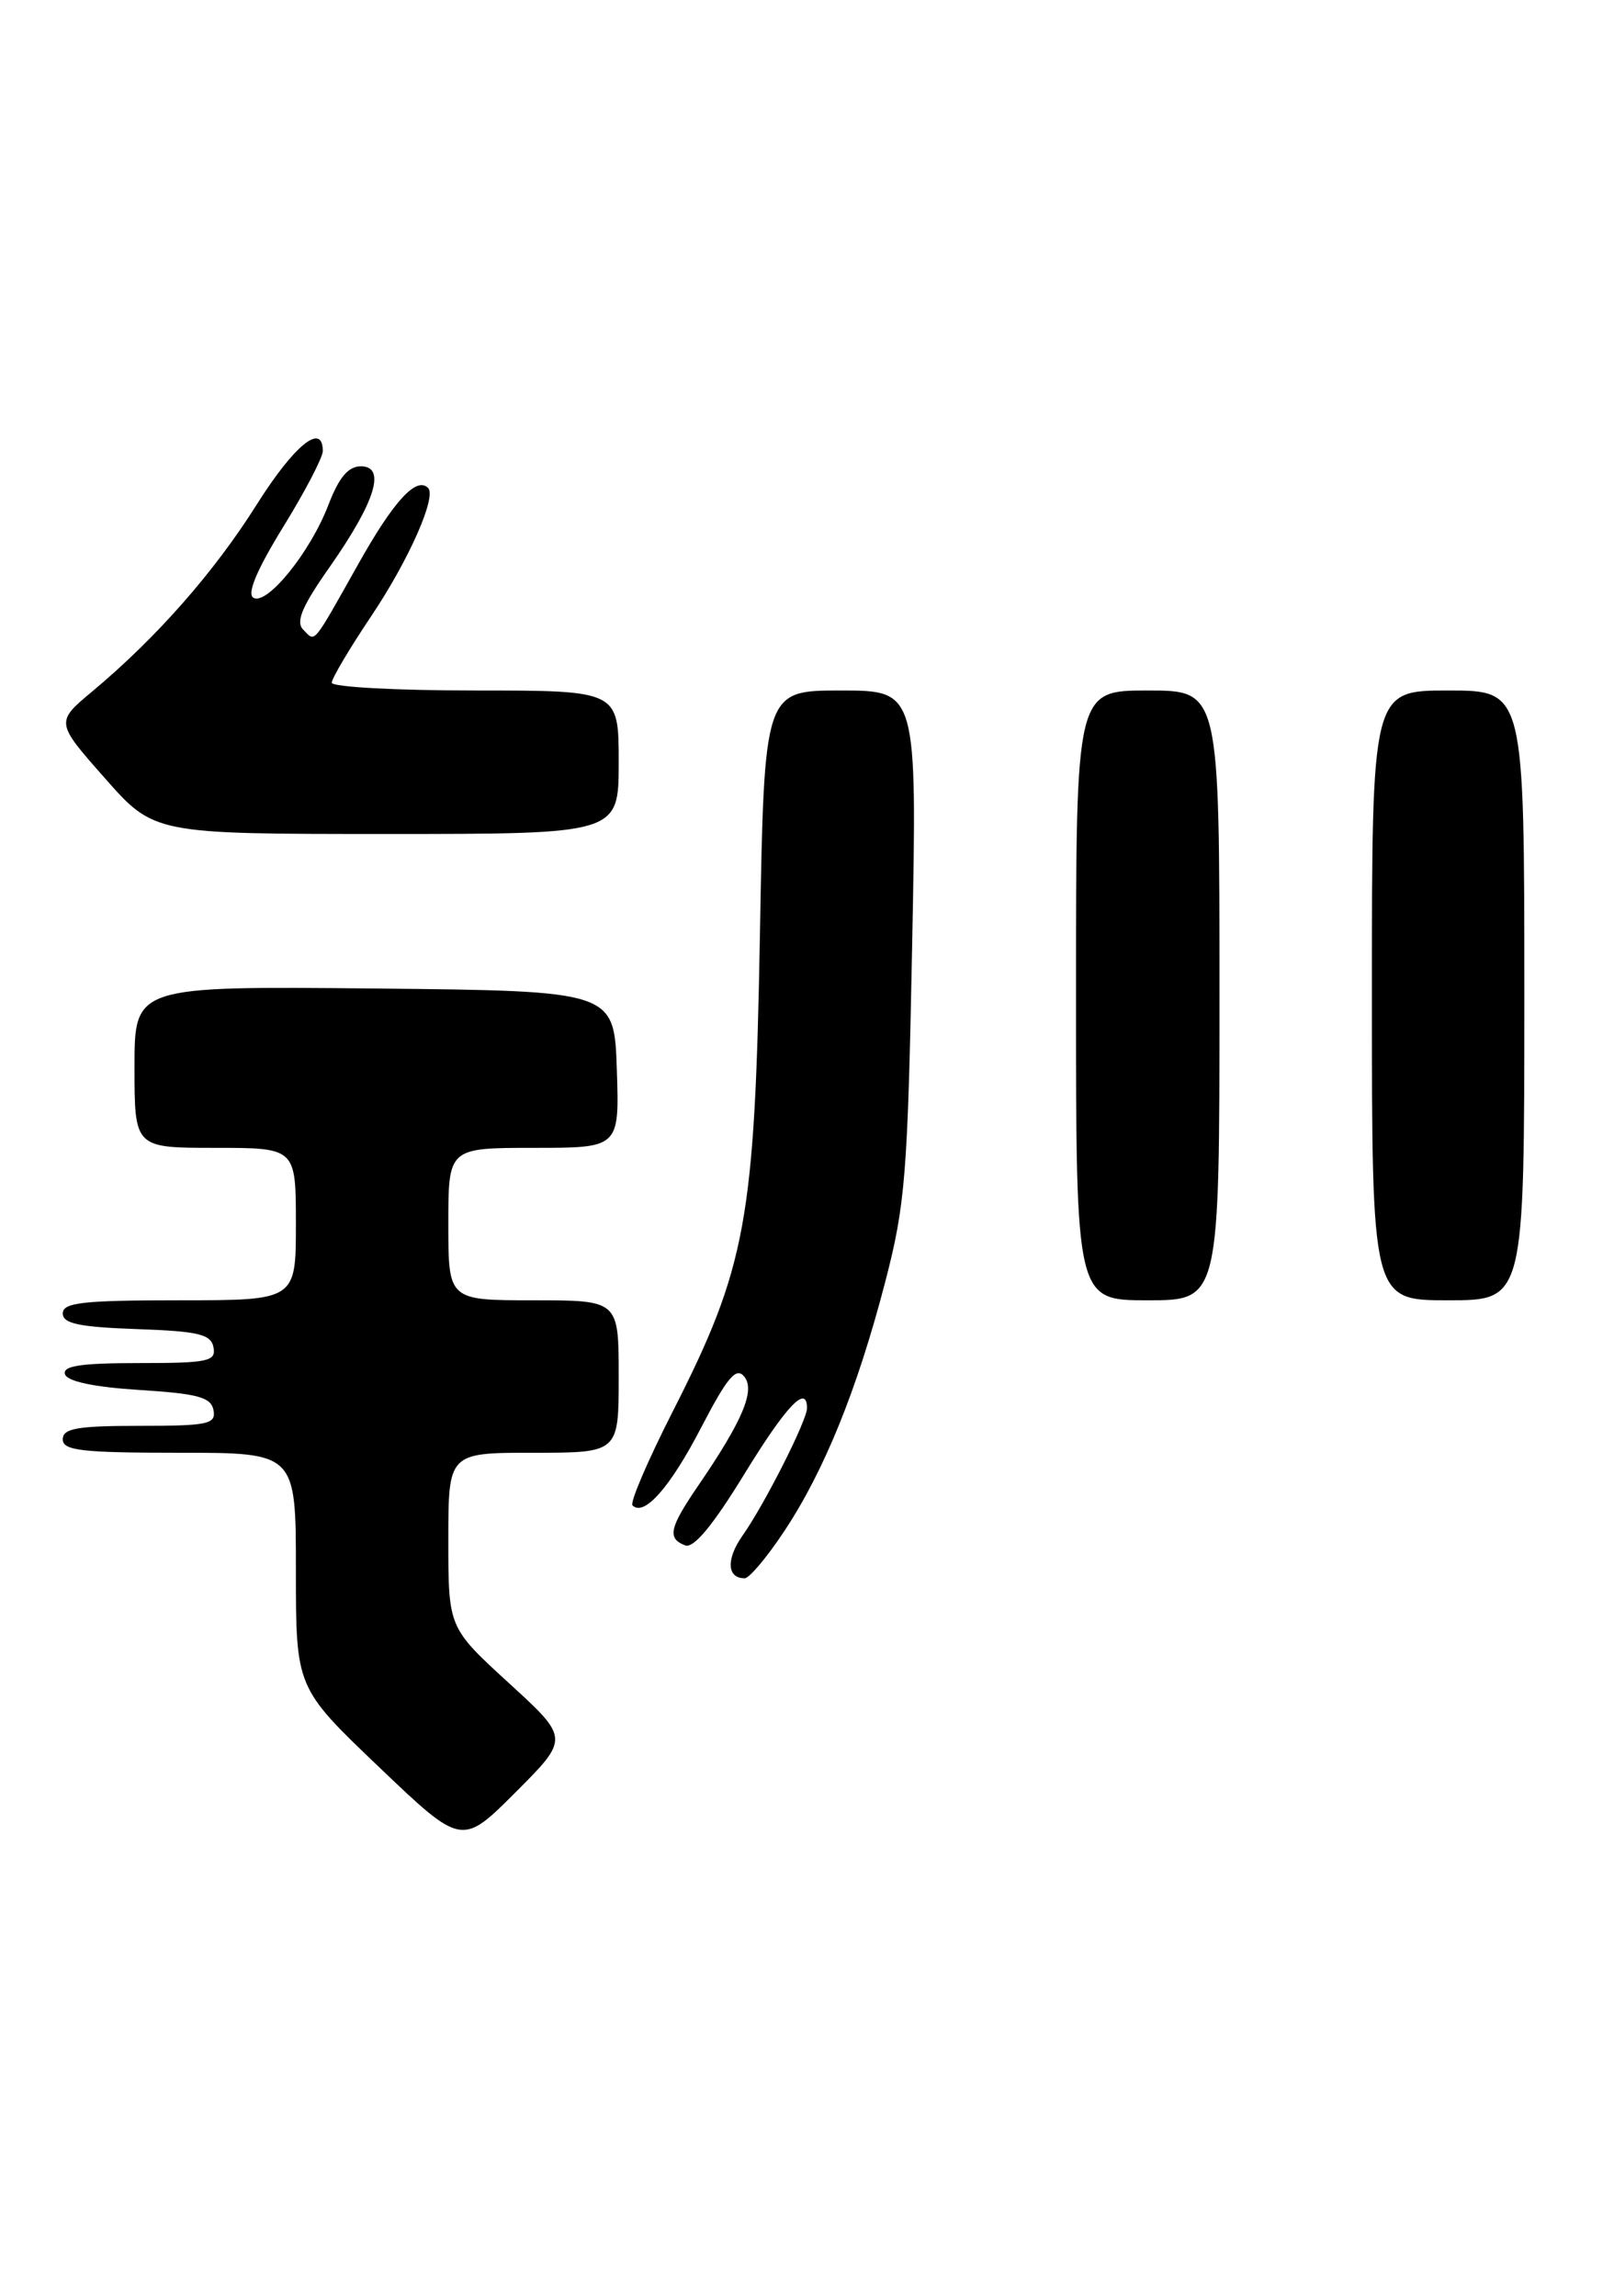 <?xml version="1.0" encoding="UTF-8" standalone="no"?>
<!DOCTYPE svg PUBLIC "-//W3C//DTD SVG 1.1//EN" "http://www.w3.org/Graphics/SVG/1.1/DTD/svg11.dtd" >
<svg xmlns="http://www.w3.org/2000/svg" xmlns:xlink="http://www.w3.org/1999/xlink" version="1.1" viewBox="0 0 180 256">
 <g >
 <path fill="currentColor"
d=" M 56.75 187.68 C 50.00 181.50 50.00 181.50 50.00 171.75 C 50.00 162.00 50.00 162.00 59.50 162.00 C 69.00 162.00 69.00 162.00 69.00 153.50 C 69.00 145.00 69.00 145.00 59.50 145.00 C 50.00 145.00 50.00 145.00 50.00 136.50 C 50.00 128.00 50.00 128.00 59.54 128.00 C 69.08 128.00 69.08 128.00 68.79 119.25 C 68.50 110.50 68.50 110.50 41.75 110.23 C 15.00 109.97 15.00 109.97 15.00 118.98 C 15.00 128.00 15.00 128.00 24.00 128.00 C 33.00 128.00 33.00 128.00 33.00 136.50 C 33.00 145.00 33.00 145.00 20.00 145.00 C 9.27 145.00 7.00 145.25 7.00 146.46 C 7.00 147.60 8.82 147.98 15.24 148.21 C 22.15 148.45 23.53 148.78 23.81 150.25 C 24.11 151.81 23.20 152.00 15.49 152.00 C 9.01 152.00 6.94 152.31 7.25 153.25 C 7.51 154.05 10.51 154.68 15.57 155.00 C 22.07 155.41 23.54 155.81 23.81 157.25 C 24.11 158.81 23.20 159.00 15.57 159.00 C 8.62 159.00 7.00 159.28 7.00 160.50 C 7.00 161.76 9.11 162.00 20.00 162.00 C 33.00 162.00 33.00 162.00 33.00 175.10 C 33.00 188.20 33.00 188.20 42.25 197.03 C 51.50 205.86 51.50 205.86 57.50 199.86 C 63.50 193.85 63.50 193.85 56.75 187.68 Z  M 87.46 170.75 C 91.92 164.03 95.59 154.98 98.71 143.00 C 100.97 134.32 101.23 131.05 101.73 105.25 C 102.28 77.00 102.28 77.00 93.76 77.00 C 85.23 77.00 85.23 77.00 84.75 104.25 C 84.18 136.09 83.24 141.25 75.02 157.41 C 72.25 162.86 70.23 167.56 70.54 167.87 C 71.83 169.16 74.73 165.87 78.18 159.22 C 81.11 153.59 82.09 152.41 82.99 153.49 C 84.26 155.02 82.84 158.40 77.86 165.68 C 74.64 170.39 74.39 171.55 76.41 172.33 C 77.36 172.69 79.49 170.12 82.98 164.43 C 87.70 156.73 90.00 154.31 90.00 157.03 C 90.00 158.40 85.26 167.77 82.81 171.24 C 80.96 173.87 81.07 176.00 83.05 176.00 C 83.56 176.00 85.55 173.64 87.46 170.75 Z  M 136.00 111.00 C 136.00 77.00 136.00 77.00 128.00 77.00 C 120.00 77.00 120.00 77.00 120.00 111.00 C 120.00 145.00 120.00 145.00 128.00 145.00 C 136.00 145.00 136.00 145.00 136.00 111.00 Z  M 170.00 111.00 C 170.00 77.00 170.00 77.00 161.50 77.00 C 153.00 77.00 153.00 77.00 153.00 111.00 C 153.00 145.00 153.00 145.00 161.50 145.00 C 170.00 145.00 170.00 145.00 170.00 111.00 Z  M 69.00 85.00 C 69.00 77.00 69.00 77.00 53.00 77.00 C 44.20 77.00 37.00 76.61 37.00 76.13 C 37.00 75.66 38.98 72.31 41.40 68.71 C 45.59 62.46 48.72 55.39 47.74 54.41 C 46.44 53.11 43.92 55.85 40.02 62.79 C 34.74 72.17 35.21 71.61 33.82 70.22 C 32.95 69.35 33.67 67.63 36.77 63.22 C 41.87 55.94 43.09 52.00 40.24 52.00 C 38.84 52.00 37.80 53.24 36.63 56.29 C 34.62 61.57 29.75 67.58 28.25 66.65 C 27.52 66.20 28.67 63.49 31.57 58.78 C 34.01 54.83 36.00 51.01 36.00 50.30 C 36.00 47.04 32.82 49.62 28.64 56.25 C 23.90 63.79 17.46 71.11 10.34 77.06 C 6.18 80.53 6.18 80.53 11.69 86.77 C 17.19 93.00 17.19 93.00 43.10 93.00 C 69.00 93.00 69.00 93.00 69.00 85.00 Z "/>
</g>
</svg>